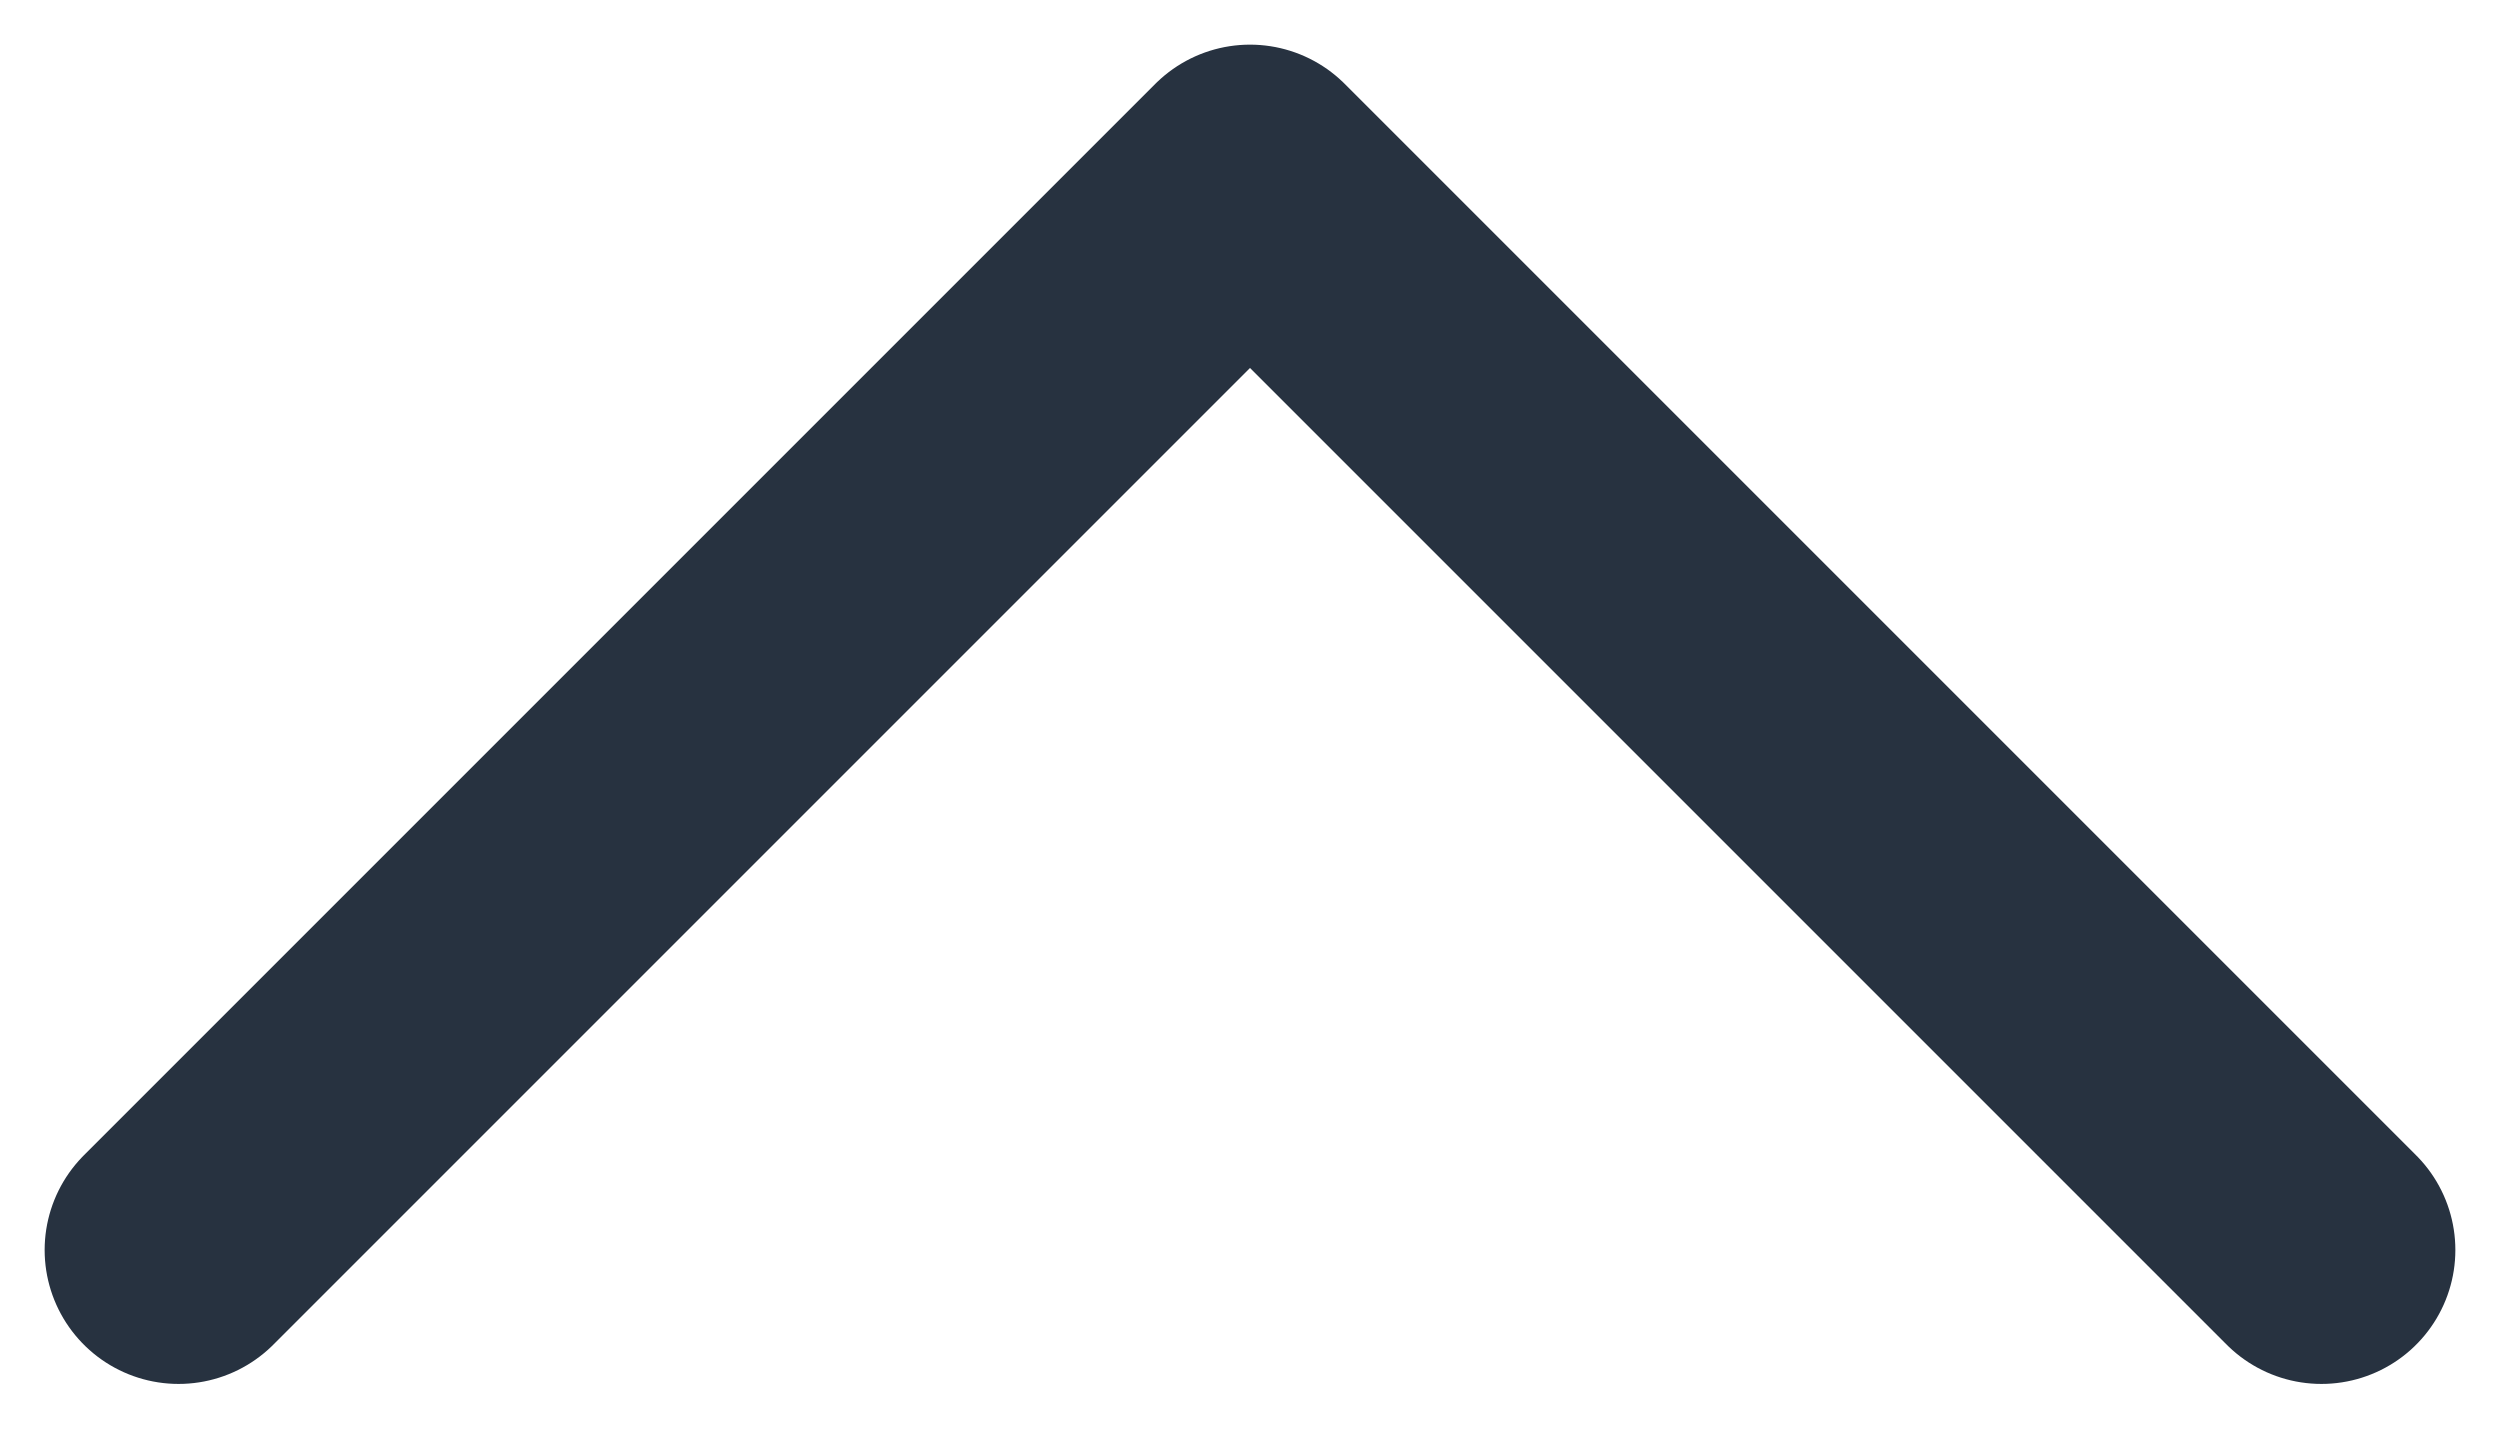 <svg xmlns="http://www.w3.org/2000/svg" width="14" height="8" viewBox="0 0 14 8">
    <g fill="none" fill-rule="evenodd" stroke-linecap="round" stroke-linejoin="round">
        <g stroke="#273240" stroke-width="1.5">
            <g>
                <g>
                    <path d="M0 0L6 6 12 0" transform="translate(-338 -289) translate(24 284) matrix(1 0 0 -1 315 12)"/>
                </g>
            </g>
        </g>
    </g>
</svg>
